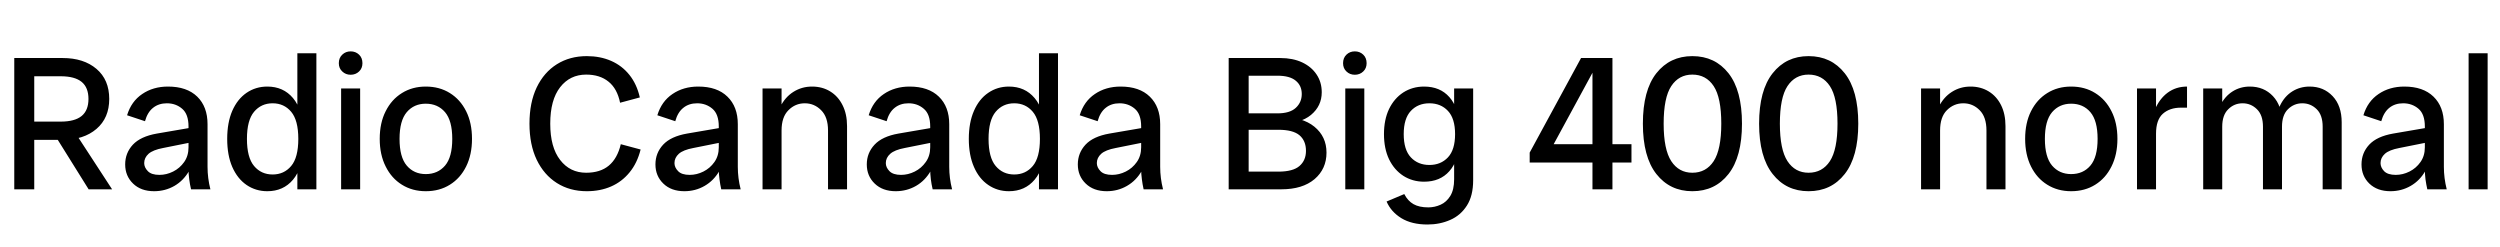 <svg xmlns="http://www.w3.org/2000/svg" xmlns:xlink="http://www.w3.org/1999/xlink" width="315.36" height="31.2"><path fill="black" d="M7.90 17.64L3 17.64L3 15.34L7.66 15.34Q9.43 15.34 10.30 14.63Q11.16 13.92 11.16 12.48L11.16 12.48Q11.16 11.04 10.30 10.33Q9.43 9.62 7.66 9.62L7.66 9.62L3 9.62L3 7.32L7.90 7.32Q10.56 7.32 12.17 8.69Q13.78 10.06 13.78 12.48L13.78 12.48Q13.78 14.88 12.17 16.26Q10.56 17.64 7.90 17.64L7.90 17.64ZM4.32 23.88L1.80 23.88L1.80 7.32L4.32 7.32L4.32 23.88ZM14.14 23.88L11.18 23.88L6.70 16.70L9.46 16.70L14.14 23.88ZM26.54 23.88L24.10 23.88Q23.95 23.26 23.87 22.61Q23.78 21.96 23.78 21.34L23.78 21.34L23.78 15.96Q23.78 14.40 22.98 13.72Q22.18 13.03 21.05 13.03L21.05 13.03Q20.02 13.03 19.31 13.60Q18.60 14.16 18.29 15.29L18.29 15.29L16.03 14.54Q16.56 12.79 17.94 11.86Q19.32 10.92 21.19 10.92L21.19 10.92Q23.57 10.92 24.88 12.19Q26.18 13.46 26.18 15.67L26.18 15.67L26.18 21.05Q26.18 22.46 26.54 23.88L26.54 23.88ZM19.44 24.12L19.44 24.12Q17.78 24.12 16.79 23.16Q15.79 22.20 15.79 20.74L15.79 20.74Q15.79 19.30 16.76 18.25Q17.74 17.21 19.78 16.85L19.78 16.85L24.26 16.08L24.26 17.93L20.57 18.67Q19.30 18.91 18.74 19.40Q18.19 19.90 18.19 20.57L18.19 20.57Q18.19 21.12 18.65 21.59Q19.10 22.06 20.11 22.06L20.11 22.06Q21 22.06 21.84 21.64Q22.68 21.22 23.23 20.44Q23.78 19.66 23.78 18.58L23.78 18.58L24.58 18.58Q24.58 20.28 23.87 21.53Q23.16 22.78 22.00 23.45Q20.83 24.12 19.44 24.12ZM33.72 24.12L33.72 24.12Q32.26 24.12 31.10 23.33Q29.95 22.54 29.30 21.06Q28.66 19.58 28.66 17.52L28.66 17.52Q28.66 15.46 29.30 13.98Q29.95 12.50 31.10 11.71Q32.26 10.92 33.72 10.92L33.72 10.92Q35.74 10.92 36.96 12.37Q38.18 13.82 38.18 16.46L38.18 16.46L38.18 18.58Q38.18 21.22 36.96 22.67Q35.74 24.12 33.72 24.12ZM34.39 22.01L34.39 22.01Q35.83 22.01 36.73 20.94Q37.63 19.87 37.63 17.52L37.63 17.52Q37.63 15.17 36.73 14.10Q35.83 13.03 34.39 13.03L34.39 13.03Q32.95 13.03 32.05 14.10Q31.15 15.17 31.15 17.52L31.15 17.52Q31.15 19.87 32.05 20.94Q32.95 22.01 34.39 22.01ZM39.91 23.88L37.51 23.88L37.51 20.93L37.87 17.52L37.51 14.09L37.51 6.72L39.91 6.72L39.91 23.88ZM45.43 23.88L43.03 23.88L43.03 11.16L45.43 11.16L45.43 23.88ZM44.23 9.43L44.23 9.43Q43.61 9.43 43.18 9.02Q42.74 8.62 42.74 7.97L42.74 7.97Q42.74 7.30 43.18 6.89Q43.61 6.48 44.23 6.48L44.23 6.48Q44.86 6.48 45.29 6.89Q45.72 7.30 45.72 7.97L45.72 7.97Q45.72 8.62 45.29 9.02Q44.86 9.43 44.23 9.43ZM53.71 24.12L53.71 24.12Q52.01 24.12 50.70 23.30Q49.39 22.49 48.65 21Q47.90 19.51 47.90 17.52L47.90 17.52Q47.90 15.50 48.65 14.03Q49.39 12.55 50.70 11.74Q52.01 10.92 53.71 10.92L53.71 10.92Q55.44 10.92 56.75 11.74Q58.06 12.55 58.80 14.03Q59.54 15.50 59.54 17.52L59.54 17.52Q59.54 19.51 58.80 21Q58.06 22.49 56.75 23.30Q55.44 24.12 53.71 24.12ZM53.71 21.96L53.71 21.96Q55.22 21.96 56.14 20.89Q57.05 19.82 57.05 17.52L57.05 17.52Q57.05 15.22 56.14 14.15Q55.22 13.08 53.71 13.08L53.71 13.08Q52.22 13.08 51.31 14.15Q50.40 15.22 50.40 17.52L50.40 17.52Q50.40 19.82 51.31 20.89Q52.22 21.96 53.71 21.96ZM74.02 24.12L74.02 24.12Q71.88 24.12 70.25 23.09Q68.62 22.06 67.70 20.15Q66.79 18.24 66.79 15.60L66.79 15.60Q66.79 12.94 67.70 11.03Q68.62 9.12 70.25 8.10Q71.88 7.08 74.02 7.08L74.02 7.08Q75.72 7.08 77.09 7.68Q78.46 8.28 79.39 9.44Q80.33 10.61 80.71 12.29L80.71 12.29L78.22 12.96Q77.86 11.18 76.76 10.30Q75.67 9.41 73.94 9.41L73.94 9.41Q71.90 9.41 70.66 11.00Q69.41 12.60 69.41 15.60L69.41 15.60Q69.41 18.58 70.66 20.18Q71.90 21.79 73.94 21.79L73.94 21.79Q75.72 21.79 76.80 20.89Q77.88 19.99 78.31 18.19L78.31 18.19L80.81 18.86Q80.38 20.57 79.42 21.74Q78.46 22.92 77.09 23.52Q75.72 24.12 74.02 24.12ZM93.43 23.88L90.98 23.88Q90.84 23.26 90.76 22.61Q90.67 21.96 90.67 21.34L90.67 21.34L90.67 15.96Q90.67 14.40 89.87 13.72Q89.06 13.03 87.94 13.03L87.94 13.03Q86.90 13.03 86.20 13.60Q85.49 14.16 85.18 15.29L85.18 15.29L82.92 14.54Q83.45 12.79 84.83 11.86Q86.21 10.92 88.08 10.92L88.08 10.92Q90.46 10.92 91.76 12.19Q93.07 13.46 93.07 15.67L93.07 15.67L93.07 21.05Q93.07 22.46 93.43 23.88L93.43 23.88ZM86.33 24.12L86.33 24.12Q84.67 24.12 83.68 23.16Q82.68 22.20 82.68 20.74L82.68 20.74Q82.68 19.30 83.65 18.25Q84.62 17.21 86.66 16.85L86.66 16.85L91.15 16.08L91.15 17.93L87.46 18.67Q86.18 18.91 85.63 19.40Q85.08 19.90 85.08 20.57L85.08 20.57Q85.08 21.12 85.54 21.59Q85.99 22.06 87 22.06L87 22.06Q87.89 22.06 88.73 21.64Q89.57 21.22 90.12 20.44Q90.67 19.66 90.67 18.58L90.67 18.58L91.46 18.58Q91.46 20.28 90.76 21.53Q90.05 22.78 88.88 23.45Q87.72 24.12 86.33 24.12ZM106.85 23.88L104.45 23.88L104.45 16.46Q104.45 14.76 103.58 13.90Q102.72 13.03 101.52 13.03L101.52 13.03Q100.32 13.03 99.46 13.90Q98.59 14.76 98.59 16.46L98.59 16.46L97.80 16.46Q97.80 14.76 98.41 13.51Q99.02 12.26 100.08 11.59Q101.14 10.92 102.43 10.92L102.43 10.92Q103.73 10.92 104.72 11.53Q105.72 12.14 106.28 13.26Q106.85 14.38 106.85 15.91L106.85 15.91L106.85 23.88ZM98.59 23.88L96.19 23.88L96.19 11.16L98.59 11.16L98.59 23.88ZM120.10 23.88L117.65 23.88Q117.50 23.26 117.42 22.61Q117.34 21.96 117.34 21.34L117.34 21.34L117.34 15.96Q117.34 14.40 116.53 13.72Q115.73 13.03 114.60 13.03L114.60 13.03Q113.57 13.03 112.86 13.60Q112.15 14.16 111.84 15.29L111.84 15.29L109.58 14.54Q110.11 12.79 111.49 11.86Q112.87 10.92 114.74 10.92L114.74 10.92Q117.12 10.92 118.43 12.19Q119.74 13.46 119.74 15.67L119.74 15.67L119.74 21.05Q119.74 22.46 120.10 23.88L120.10 23.88ZM112.99 24.12L112.99 24.12Q111.34 24.12 110.34 23.16Q109.34 22.20 109.34 20.74L109.34 20.74Q109.34 19.30 110.32 18.25Q111.29 17.21 113.33 16.85L113.33 16.85L117.82 16.08L117.82 17.93L114.12 18.67Q112.85 18.91 112.30 19.40Q111.74 19.90 111.74 20.57L111.74 20.57Q111.74 21.12 112.20 21.59Q112.66 22.06 113.66 22.06L113.66 22.06Q114.55 22.06 115.39 21.64Q116.23 21.22 116.78 20.44Q117.34 19.66 117.34 18.58L117.34 18.58L118.13 18.58Q118.13 20.28 117.42 21.53Q116.71 22.78 115.55 23.45Q114.38 24.12 112.99 24.12ZM127.27 24.12L127.27 24.12Q125.81 24.12 124.66 23.33Q123.50 22.54 122.86 21.06Q122.21 19.58 122.21 17.52L122.21 17.52Q122.21 15.46 122.86 13.98Q123.50 12.50 124.66 11.71Q125.81 10.92 127.27 10.92L127.27 10.92Q129.29 10.92 130.51 12.37Q131.74 13.82 131.74 16.46L131.74 16.46L131.74 18.58Q131.74 21.22 130.51 22.67Q129.29 24.12 127.27 24.12ZM127.94 22.01L127.94 22.01Q129.38 22.01 130.28 20.94Q131.18 19.87 131.18 17.52L131.18 17.52Q131.18 15.17 130.28 14.10Q129.38 13.03 127.94 13.03L127.94 13.03Q126.50 13.03 125.60 14.10Q124.70 15.17 124.70 17.52L124.70 17.52Q124.70 19.87 125.60 20.94Q126.50 22.01 127.94 22.01ZM133.46 23.88L131.06 23.88L131.06 20.93L131.42 17.52L131.06 14.09L131.06 6.72L133.46 6.72L133.46 23.88ZM146.71 23.88L144.26 23.88Q144.12 23.26 144.04 22.61Q143.95 21.96 143.95 21.34L143.95 21.34L143.95 15.96Q143.95 14.40 143.15 13.72Q142.34 13.03 141.22 13.03L141.22 13.03Q140.18 13.03 139.48 13.60Q138.77 14.16 138.46 15.29L138.46 15.29L136.20 14.54Q136.73 12.79 138.11 11.86Q139.49 10.92 141.36 10.92L141.36 10.92Q143.74 10.92 145.04 12.19Q146.35 13.46 146.35 15.67L146.35 15.67L146.35 21.05Q146.35 22.46 146.71 23.88L146.71 23.88ZM139.61 24.12L139.61 24.12Q137.95 24.12 136.96 23.16Q135.96 22.20 135.96 20.74L135.96 20.74Q135.96 19.30 136.93 18.25Q137.90 17.21 139.94 16.85L139.94 16.85L144.43 16.08L144.43 17.93L140.74 18.67Q139.46 18.91 138.91 19.40Q138.36 19.90 138.36 20.57L138.36 20.57Q138.36 21.12 138.82 21.59Q139.27 22.06 140.28 22.06L140.28 22.06Q141.17 22.06 142.01 21.64Q142.85 21.22 143.40 20.44Q143.95 19.66 143.95 18.58L143.95 18.58L144.74 18.58Q144.74 20.28 144.04 21.53Q143.33 22.78 142.16 23.45Q141 24.12 139.61 24.12ZM161.64 23.88L156.19 23.88L156.19 21.65L161.26 21.65Q163.10 21.65 163.92 20.94Q164.74 20.23 164.74 19.03L164.74 19.03Q164.74 17.76 163.92 17.06Q163.10 16.37 161.26 16.37L161.26 16.37L156.19 16.37L156.19 14.74L161.50 14.74Q164.28 14.74 165.80 15.98Q167.33 17.23 167.33 19.25L167.33 19.25Q167.33 21.31 165.82 22.60Q164.30 23.88 161.64 23.88L161.64 23.88ZM157.51 23.88L154.99 23.88L154.99 7.32L157.51 7.32L157.51 23.88ZM161.38 15.62L156.19 15.62L156.19 14.30L161.14 14.30Q162.70 14.30 163.45 13.61Q164.21 12.91 164.21 11.86L164.21 11.86Q164.21 10.80 163.45 10.18Q162.70 9.55 161.14 9.55L161.14 9.55L156.19 9.55L156.19 7.32L161.50 7.32Q163.08 7.32 164.26 7.87Q165.43 8.42 166.08 9.40Q166.73 10.37 166.73 11.64L166.73 11.64Q166.73 13.37 165.37 14.50Q164.02 15.62 161.38 15.62L161.38 15.62ZM172.10 23.88L169.70 23.88L169.70 11.16L172.10 11.16L172.10 23.88ZM170.90 9.43L170.90 9.43Q170.28 9.43 169.85 9.02Q169.42 8.62 169.42 7.97L169.42 7.97Q169.42 7.30 169.85 6.89Q170.28 6.48 170.90 6.48L170.90 6.48Q171.53 6.48 171.96 6.89Q172.39 7.30 172.39 7.97L172.39 7.97Q172.39 8.62 171.96 9.02Q171.53 9.43 170.90 9.43ZM180.07 28.32L180.07 28.32Q178.08 28.32 176.77 27.52Q175.46 26.71 174.91 25.42L174.91 25.42L177.14 24.48Q177.58 25.34 178.30 25.75Q179.02 26.16 180.17 26.16L180.17 26.16Q180.98 26.16 181.73 25.82Q182.47 25.49 182.95 24.71Q183.43 23.93 183.43 22.61L183.43 22.61L183.43 20.35L183.79 16.92L183.43 13.51L183.43 11.16L185.83 11.16L185.83 22.73Q185.83 24.70 185.04 25.93Q184.25 27.17 182.94 27.74Q181.63 28.32 180.07 28.32ZM179.64 22.92L179.64 22.92Q178.18 22.92 177.02 22.18Q175.87 21.43 175.22 20.09Q174.58 18.74 174.58 16.92L174.58 16.92Q174.58 15.10 175.22 13.75Q175.87 12.41 177.02 11.66Q178.18 10.92 179.64 10.92L179.64 10.92Q181.66 10.92 182.83 12.25Q184.01 13.58 184.01 15.86L184.01 15.86L184.01 17.98Q184.01 20.26 182.83 21.59Q181.66 22.92 179.64 22.92ZM180.31 20.81L180.31 20.81Q181.75 20.81 182.65 19.85Q183.55 18.89 183.55 16.92L183.55 16.92Q183.55 14.95 182.65 13.99Q181.75 13.03 180.31 13.03L180.31 13.03Q178.87 13.03 177.97 13.99Q177.07 14.95 177.07 16.92L177.07 16.92Q177.07 18.89 177.97 19.85Q178.87 20.81 180.31 20.81ZM195.41 19.25L192.96 19.25L199.44 7.32L201.89 7.32L195.41 19.25ZM205.80 20.50L192.96 20.50L192.96 19.25L193.92 18.19L205.80 18.19L205.80 20.50ZM203.40 23.88L200.88 23.88L200.88 7.32L203.40 7.32L203.40 23.88ZM213.48 24.12L213.48 24.12Q210.65 24.12 208.94 21.95Q207.24 19.78 207.24 15.60L207.24 15.60Q207.24 11.40 208.94 9.24Q210.65 7.08 213.48 7.08L213.48 7.08Q216.34 7.08 218.04 9.24Q219.74 11.40 219.74 15.60L219.74 15.60Q219.74 19.78 218.04 21.95Q216.34 24.12 213.48 24.12ZM213.48 21.79L213.48 21.79Q215.21 21.79 216.17 20.33Q217.13 18.86 217.13 15.60L217.13 15.60Q217.13 12.31 216.17 10.86Q215.21 9.41 213.48 9.41L213.48 9.41Q211.78 9.41 210.82 10.86Q209.86 12.31 209.86 15.60L209.86 15.60Q209.86 18.86 210.82 20.33Q211.78 21.79 213.48 21.79ZM228.14 24.12L228.14 24.12Q225.31 24.12 223.61 21.95Q221.90 19.78 221.90 15.60L221.90 15.60Q221.90 11.40 223.61 9.24Q225.31 7.08 228.14 7.08L228.14 7.08Q231 7.08 232.70 9.24Q234.41 11.40 234.41 15.60L234.41 15.60Q234.41 19.78 232.70 21.95Q231 24.12 228.14 24.12ZM228.14 21.79L228.14 21.79Q229.87 21.79 230.83 20.33Q231.79 18.86 231.79 15.60L231.79 15.60Q231.79 12.31 230.83 10.86Q229.87 9.41 228.14 9.41L228.14 9.41Q226.44 9.41 225.48 10.86Q224.52 12.31 224.52 15.60L224.52 15.60Q224.52 18.86 225.48 20.33Q226.44 21.79 228.14 21.79ZM252.98 23.88L250.58 23.88L250.58 16.46Q250.58 14.76 249.72 13.90Q248.86 13.03 247.66 13.03L247.66 13.03Q246.46 13.03 245.59 13.90Q244.73 14.76 244.73 16.46L244.73 16.46L243.94 16.46Q243.94 14.76 244.55 13.51Q245.16 12.26 246.22 11.59Q247.27 10.92 248.57 10.92L248.57 10.92Q249.86 10.92 250.86 11.53Q251.86 12.14 252.42 13.26Q252.98 14.38 252.98 15.91L252.98 15.91L252.98 23.88ZM244.73 23.88L242.33 23.88L242.33 11.16L244.73 11.16L244.73 23.88ZM261.26 24.12L261.26 24.12Q259.56 24.12 258.25 23.30Q256.94 22.49 256.20 21Q255.46 19.51 255.46 17.52L255.46 17.52Q255.46 15.50 256.20 14.03Q256.94 12.55 258.25 11.74Q259.56 10.92 261.26 10.92L261.26 10.92Q262.99 10.92 264.30 11.74Q265.61 12.55 266.35 14.03Q267.10 15.50 267.10 17.52L267.10 17.52Q267.10 19.51 266.35 21Q265.61 22.49 264.30 23.30Q262.99 24.12 261.26 24.12ZM261.26 21.96L261.26 21.96Q262.78 21.96 263.69 20.89Q264.60 19.82 264.60 17.52L264.60 17.52Q264.60 15.22 263.69 14.15Q262.78 13.08 261.26 13.08L261.26 13.08Q259.78 13.08 258.86 14.15Q257.95 15.22 257.95 17.52L257.95 17.52Q257.95 19.82 258.86 20.89Q259.78 21.96 261.26 21.96ZM271.97 23.88L269.57 23.88L269.57 11.16L271.97 11.16L271.97 23.88ZM271.97 16.87L271.22 17.18Q271.22 15.26 271.81 13.86Q272.40 12.46 273.44 11.69Q274.49 10.92 275.88 10.92L275.88 10.92L275.88 13.58L275.11 13.58Q273.70 13.58 272.83 14.35Q271.97 15.12 271.97 16.87L271.97 16.87ZM295.39 23.88L292.99 23.88L292.99 15.98Q292.99 14.52 292.24 13.78Q291.48 13.03 290.42 13.03L290.42 13.03Q289.37 13.03 288.61 13.78Q287.86 14.52 287.86 15.98L287.86 15.98L287.06 15.98Q287.06 14.42 287.63 13.28Q288.19 12.14 289.16 11.53Q290.14 10.92 291.34 10.92L291.34 10.92Q293.11 10.92 294.25 12.13Q295.39 13.34 295.39 15.43L295.39 15.43L295.39 23.88ZM280.32 23.88L277.92 23.88L277.92 11.16L280.32 11.16L280.32 23.88ZM287.86 23.88L285.46 23.88L285.46 15.98Q285.46 14.52 284.70 13.78Q283.94 13.03 282.89 13.03L282.89 13.03Q281.83 13.03 281.08 13.78Q280.32 14.52 280.32 15.98L280.32 15.98L279.53 15.98Q279.53 14.42 280.09 13.28Q280.66 12.14 281.63 11.53Q282.60 10.92 283.80 10.92L283.80 10.92Q285.58 10.92 286.72 12.13Q287.86 13.34 287.86 15.43L287.86 15.43L287.86 23.88ZM308.64 23.88L306.19 23.88Q306.05 23.26 305.96 22.61Q305.88 21.96 305.88 21.34L305.88 21.34L305.88 15.96Q305.88 14.40 305.08 13.72Q304.27 13.03 303.14 13.03L303.14 13.03Q302.11 13.03 301.40 13.60Q300.70 14.16 300.38 15.29L300.38 15.29L298.13 14.54Q298.66 12.79 300.04 11.86Q301.42 10.92 303.29 10.92L303.29 10.92Q305.66 10.92 306.97 12.19Q308.28 13.46 308.28 15.67L308.28 15.67L308.28 21.05Q308.28 22.46 308.64 23.88L308.64 23.88ZM301.54 24.12L301.54 24.12Q299.88 24.12 298.88 23.16Q297.89 22.20 297.89 20.74L297.89 20.74Q297.89 19.30 298.86 18.25Q299.83 17.21 301.87 16.85L301.87 16.85L306.36 16.08L306.36 17.93L302.66 18.67Q301.39 18.91 300.84 19.40Q300.29 19.90 300.29 20.57L300.29 20.57Q300.29 21.12 300.74 21.59Q301.20 22.06 302.21 22.06L302.21 22.06Q303.10 22.06 303.94 21.64Q304.78 21.22 305.33 20.44Q305.88 19.66 305.88 18.58L305.88 18.58L306.67 18.58Q306.67 20.28 305.96 21.53Q305.26 22.78 304.09 23.45Q302.93 24.12 301.54 24.12ZM313.80 23.88L311.40 23.88L311.40 6.72L313.80 6.72L313.80 23.88Z"/></svg>